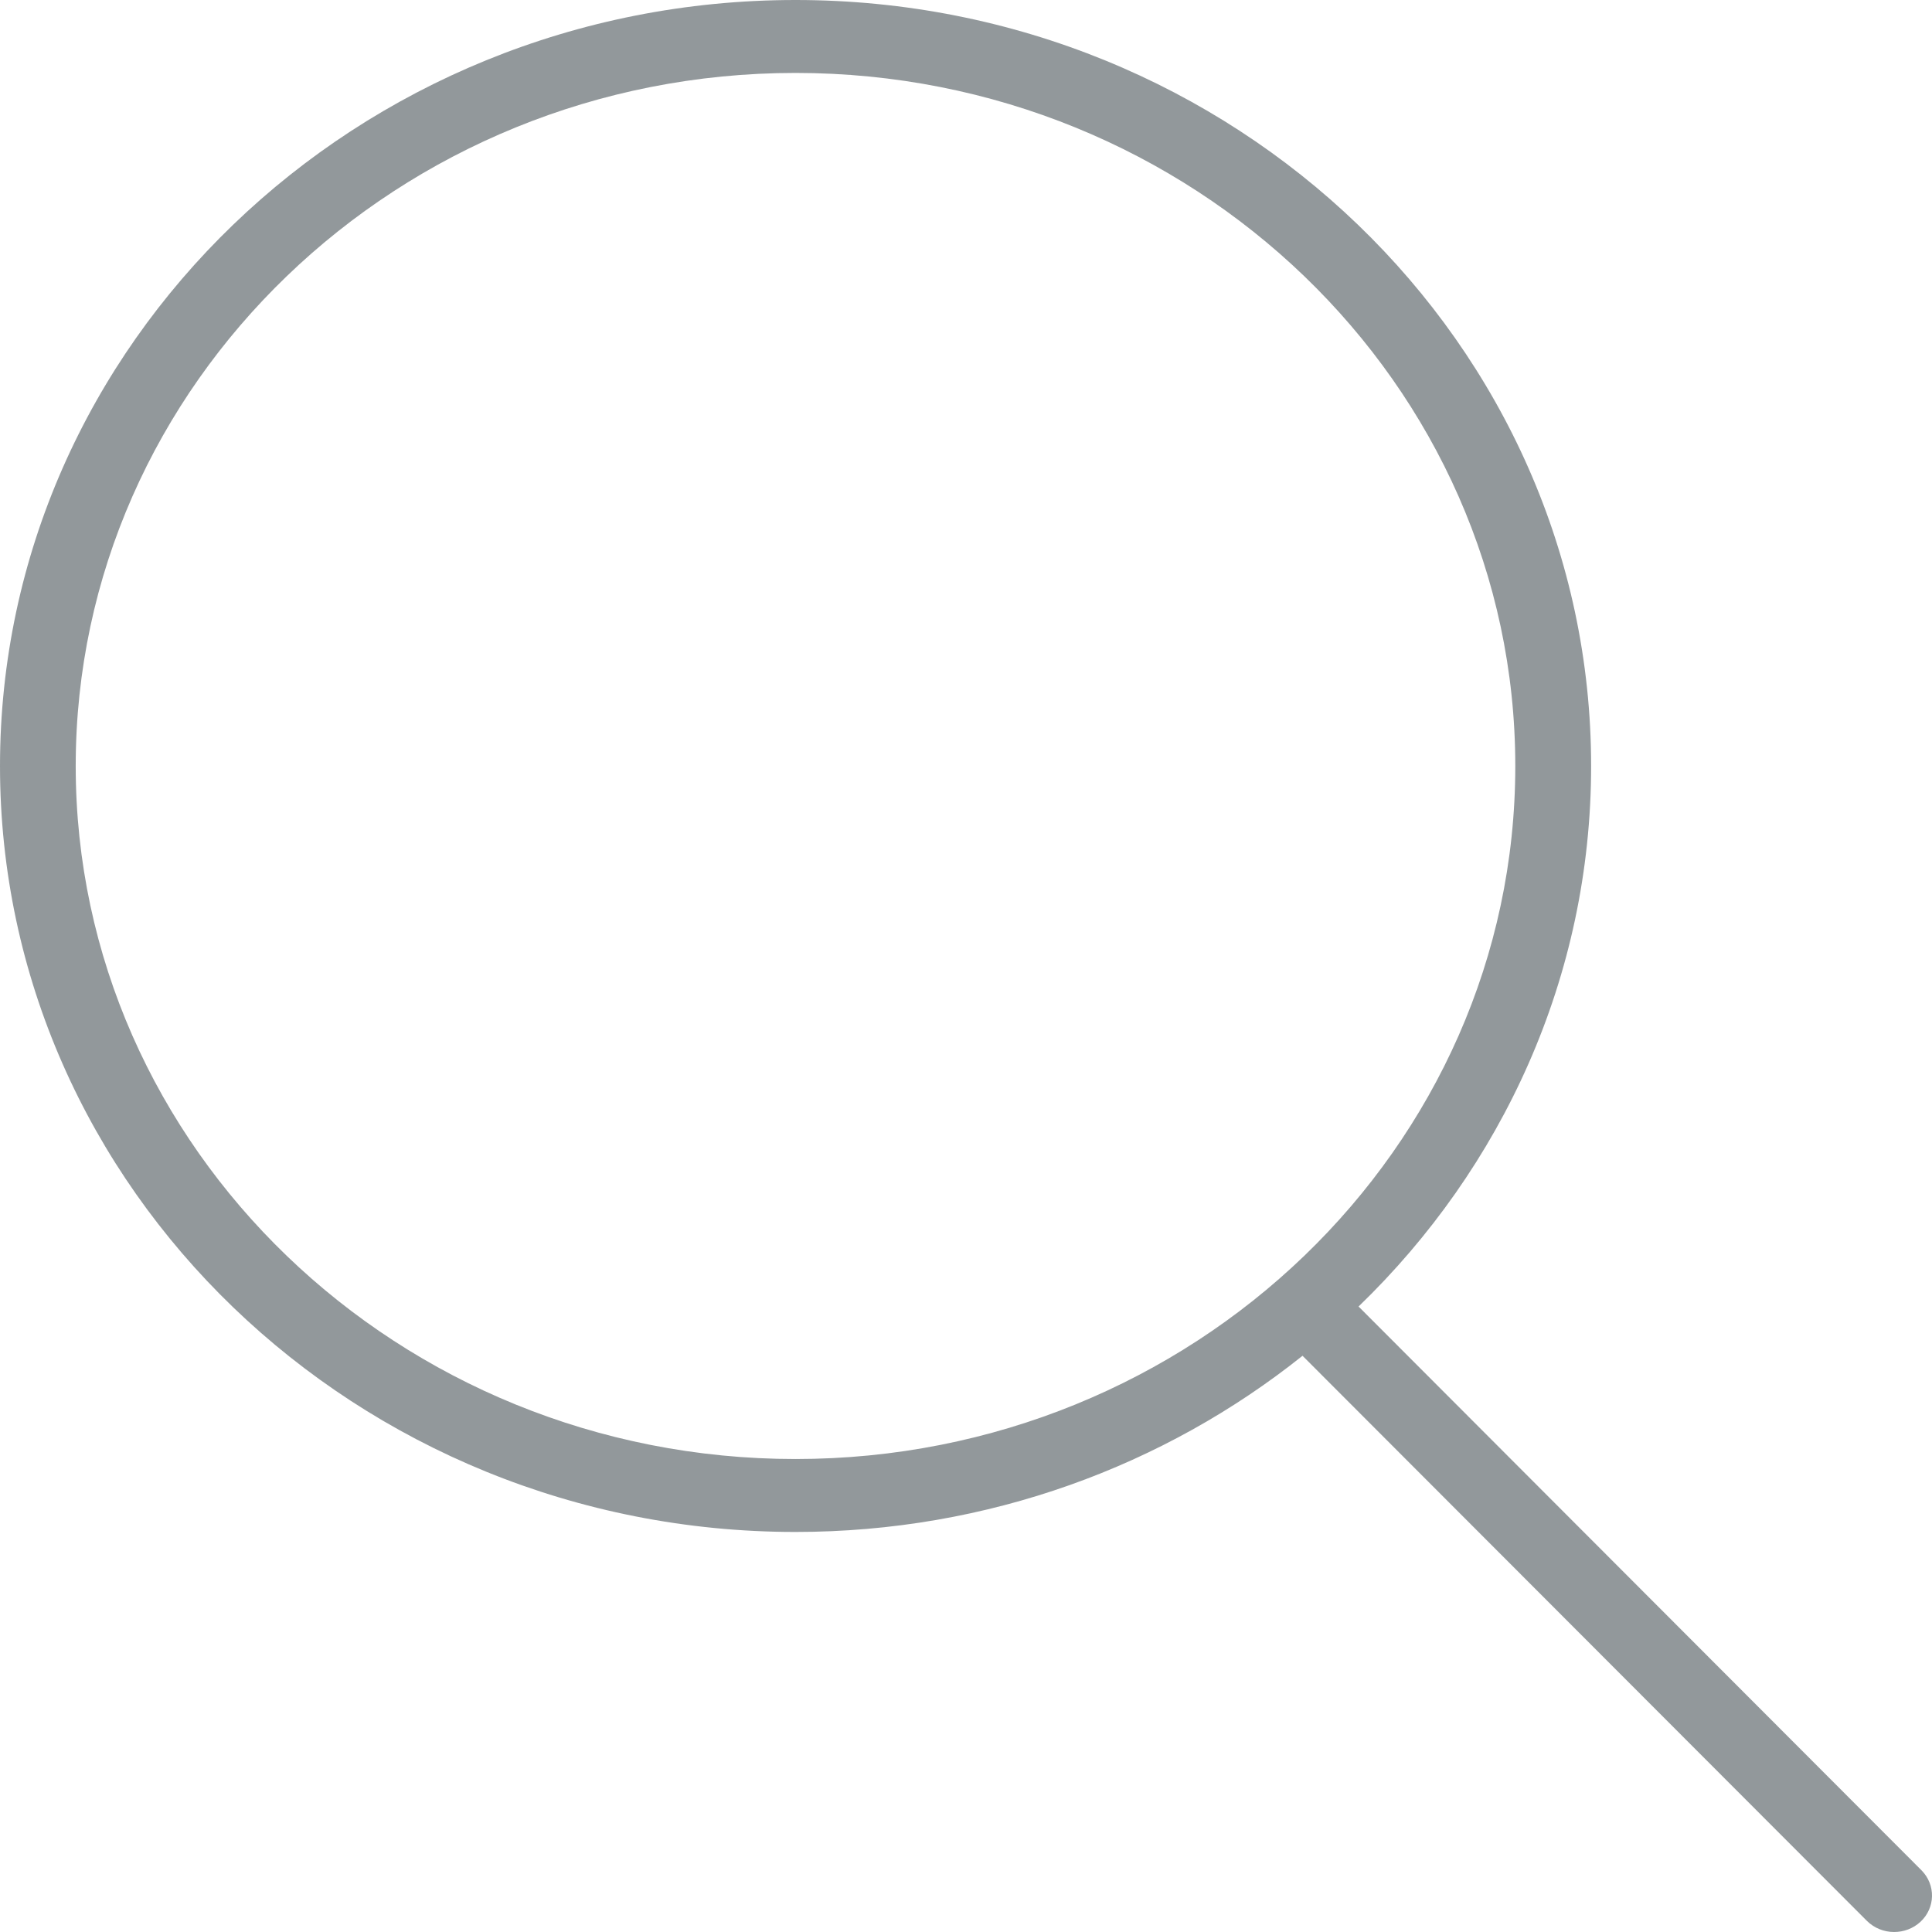 <svg width="16" height="16" viewBox="0 0 16 16" fill="none" xmlns="http://www.w3.org/2000/svg">
<path fill-rule="evenodd" clip-rule="evenodd" d="M11.251 10.82L15.913 15.489C16.032 15.609 16.029 15.8 15.904 15.916C15.843 15.972 15.765 16 15.686 16C15.604 16 15.522 15.969 15.46 15.907L10.787 11.228C9.646 12.139 8.183 12.687 6.588 12.687C2.955 12.687 0 9.842 0 6.344C0 2.846 2.955 0 6.588 0C10.221 0 13.177 2.846 13.177 6.344C13.177 8.089 12.44 9.672 11.251 10.82ZM0.627 6.344C0.627 9.509 3.301 12.083 6.588 12.083C9.875 12.083 12.549 9.509 12.549 6.344C12.549 3.179 9.875 0.604 6.588 0.604C3.301 0.604 0.627 3.179 0.627 6.344Z" fill="#263238" fill-opacity="0.5"/>
</svg>

